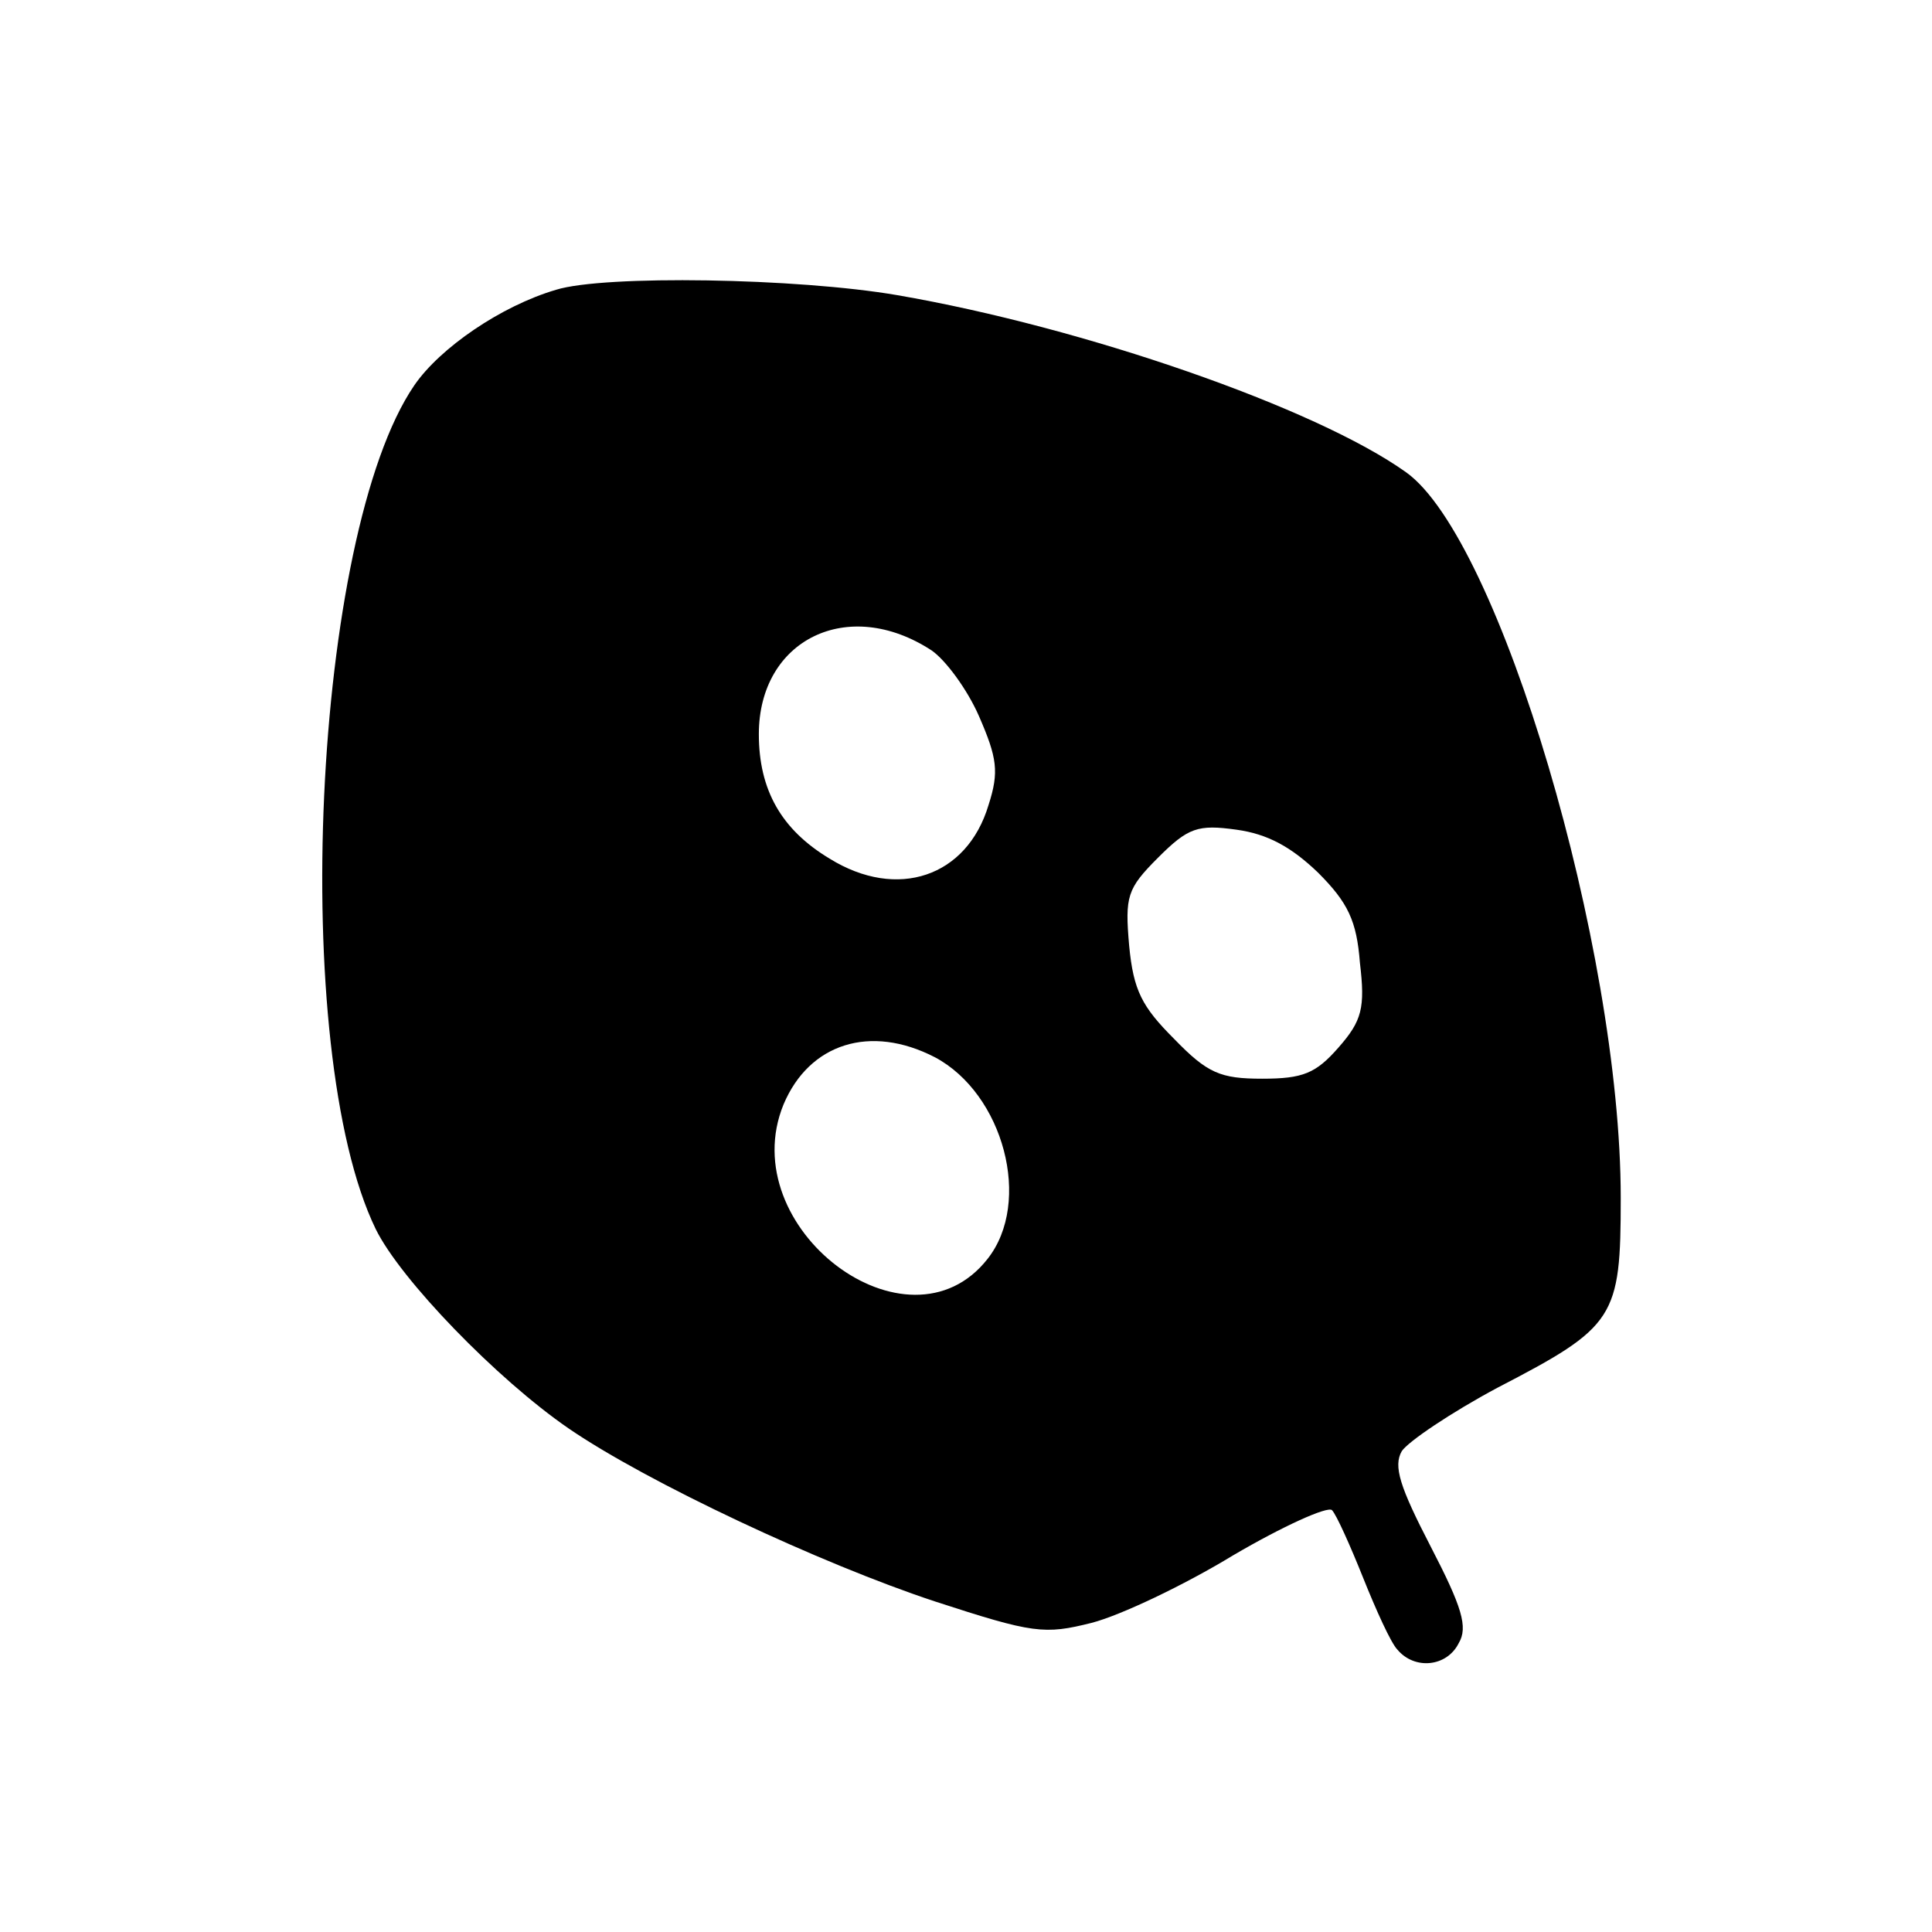 <?xml version="1.0" standalone="no"?>
<!DOCTYPE svg PUBLIC "-//W3C//DTD SVG 20010904//EN"
 "http://www.w3.org/TR/2001/REC-SVG-20010904/DTD/svg10.dtd">
<svg version="1.0" xmlns="http://www.w3.org/2000/svg"
 width="180pt" height="180pt" viewBox="0 0 180 180"
 preserveAspectRatio="xMidYMid meet">
<g transform="translate(0,180) scale(0.1,-0.1)"
fill="#000000" stroke="none">
<path d="M518 1530 c-51 -15 -108 -54 -132 -89 -95 -139 -117 -619 -36 -786
23 -47 113 -140 180 -186 73 -50 235 -126 341 -161 92 -30 102 -31 146 -20 27
7 86 35 132 63 46 27 88 46 92 42 4 -4 17 -33 29 -63 12 -30 26 -61 32 -67 16
-19 46 -16 57 6 9 15 3 34 -26 90 -29 56 -35 75 -27 89 6 9 46 36 89 59 110
57 115 65 115 177 0 233 -113 614 -200 676 -84 60 -300 135 -474 165 -93 16
-273 19 -318 5z m350 -336 c13 -9 33 -36 44 -61 17 -39 19 -52 9 -83 -20 -67
-85 -89 -148 -50 -45 27 -66 64 -66 116 0 88 83 129 161 78z m360 -207 c28
-28 36 -45 39 -84 5 -42 2 -54 -20 -79 -21 -24 -33 -29 -71 -29 -39 0 -51 5
-82 37 -30 30 -38 45 -42 87 -4 46 -2 53 27 82 28 28 37 31 73 26 29 -4 51
-16 76 -40z m-357 -172 c64 -34 91 -135 49 -188 -74 -94 -237 29 -190 144 24
57 81 75 141 44z"/>
</g>
</svg>
